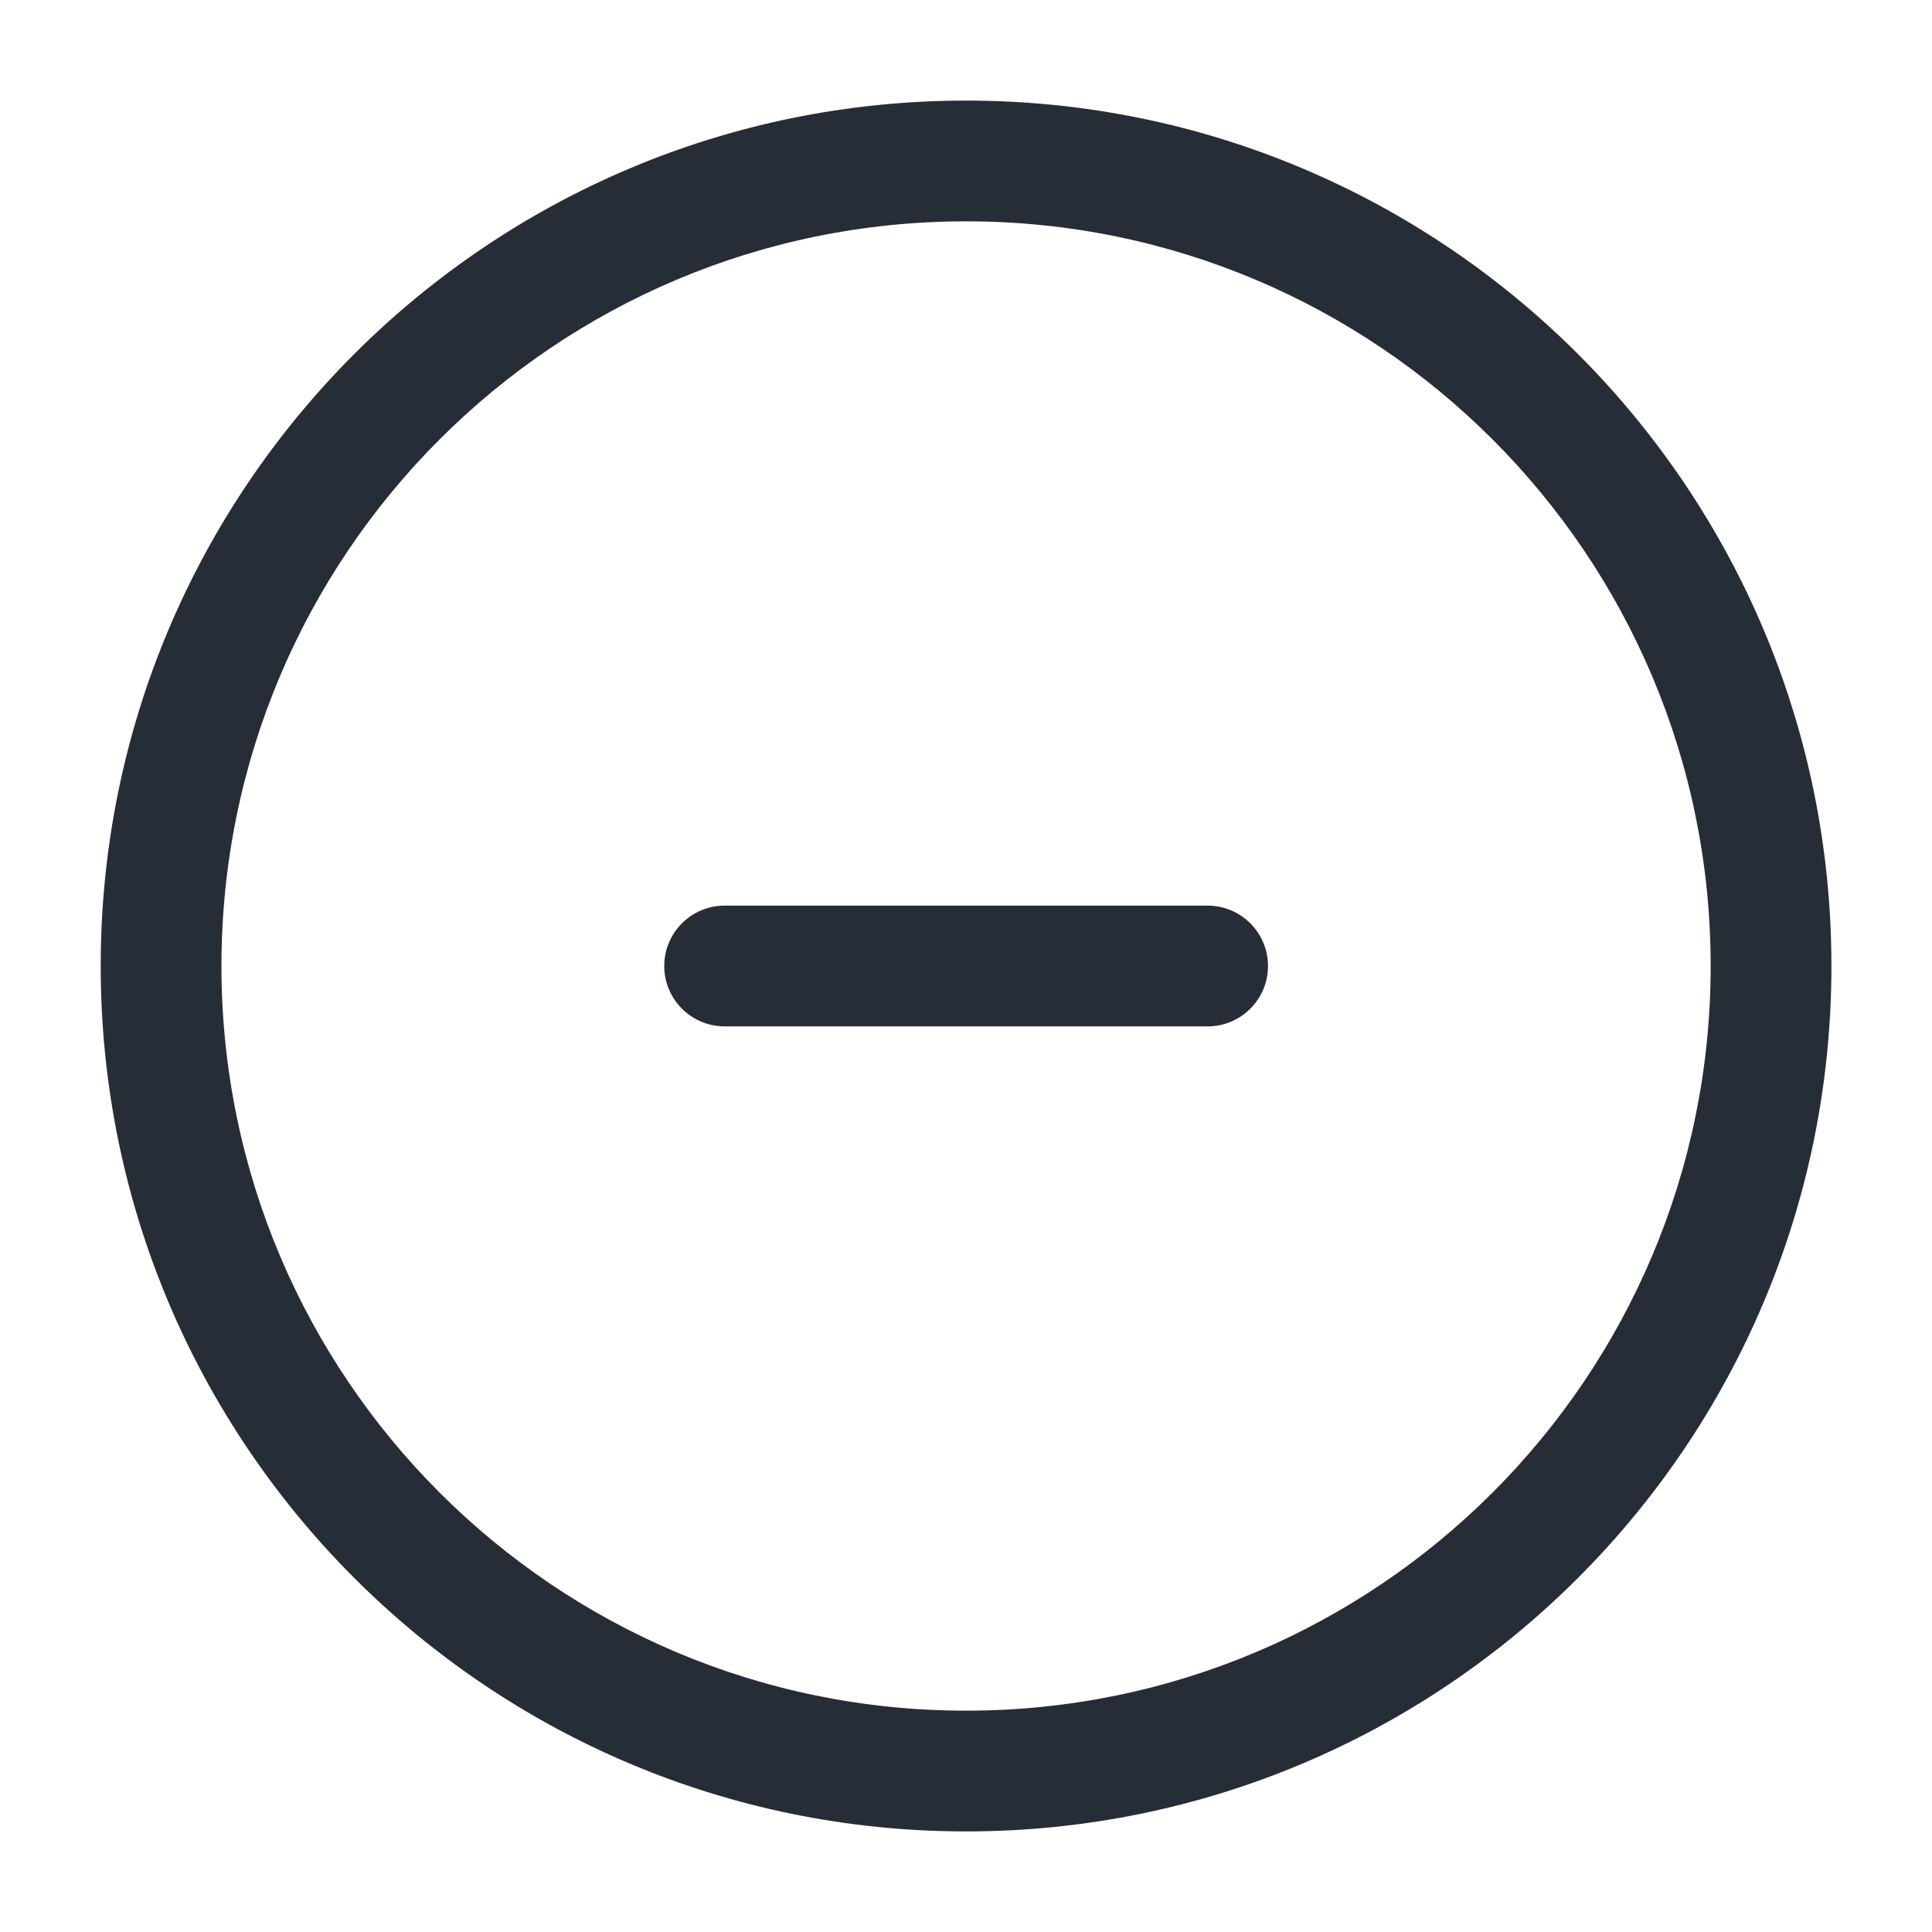 <svg width="16" height="16" viewBox="0 0 16 16" fill="none" xmlns="http://www.w3.org/2000/svg">
<g clip-path="url(#clip0_388_4874)">
<path d="M10.001 8.5C10.277 8.5 10.501 8.276 10.501 8C10.501 7.724 10.277 7.5 10.001 7.5H6.001C5.725 7.5 5.501 7.724 5.501 8C5.501 8.276 5.725 8.5 6.001 8.5H10.001Z" fill="#272D37"/>
<path fill-rule="evenodd" clip-rule="evenodd" d="M8.001 0.833C4.043 0.833 0.834 4.042 0.834 8C0.834 11.958 4.043 15.167 8.001 15.167C11.959 15.167 15.167 11.958 15.167 8C15.167 4.042 11.959 0.833 8.001 0.833ZM1.834 8C1.834 4.594 4.595 1.833 8.001 1.833C11.406 1.833 14.167 4.594 14.167 8C14.167 11.406 11.406 14.167 8.001 14.167C4.595 14.167 1.834 11.406 1.834 8Z" fill="#272D37"/>
</g>
<defs>
<clipPath id="clip0_388_4874">
<rect width="16" height="16" fill="white"/>
</clipPath>
</defs>
</svg>
